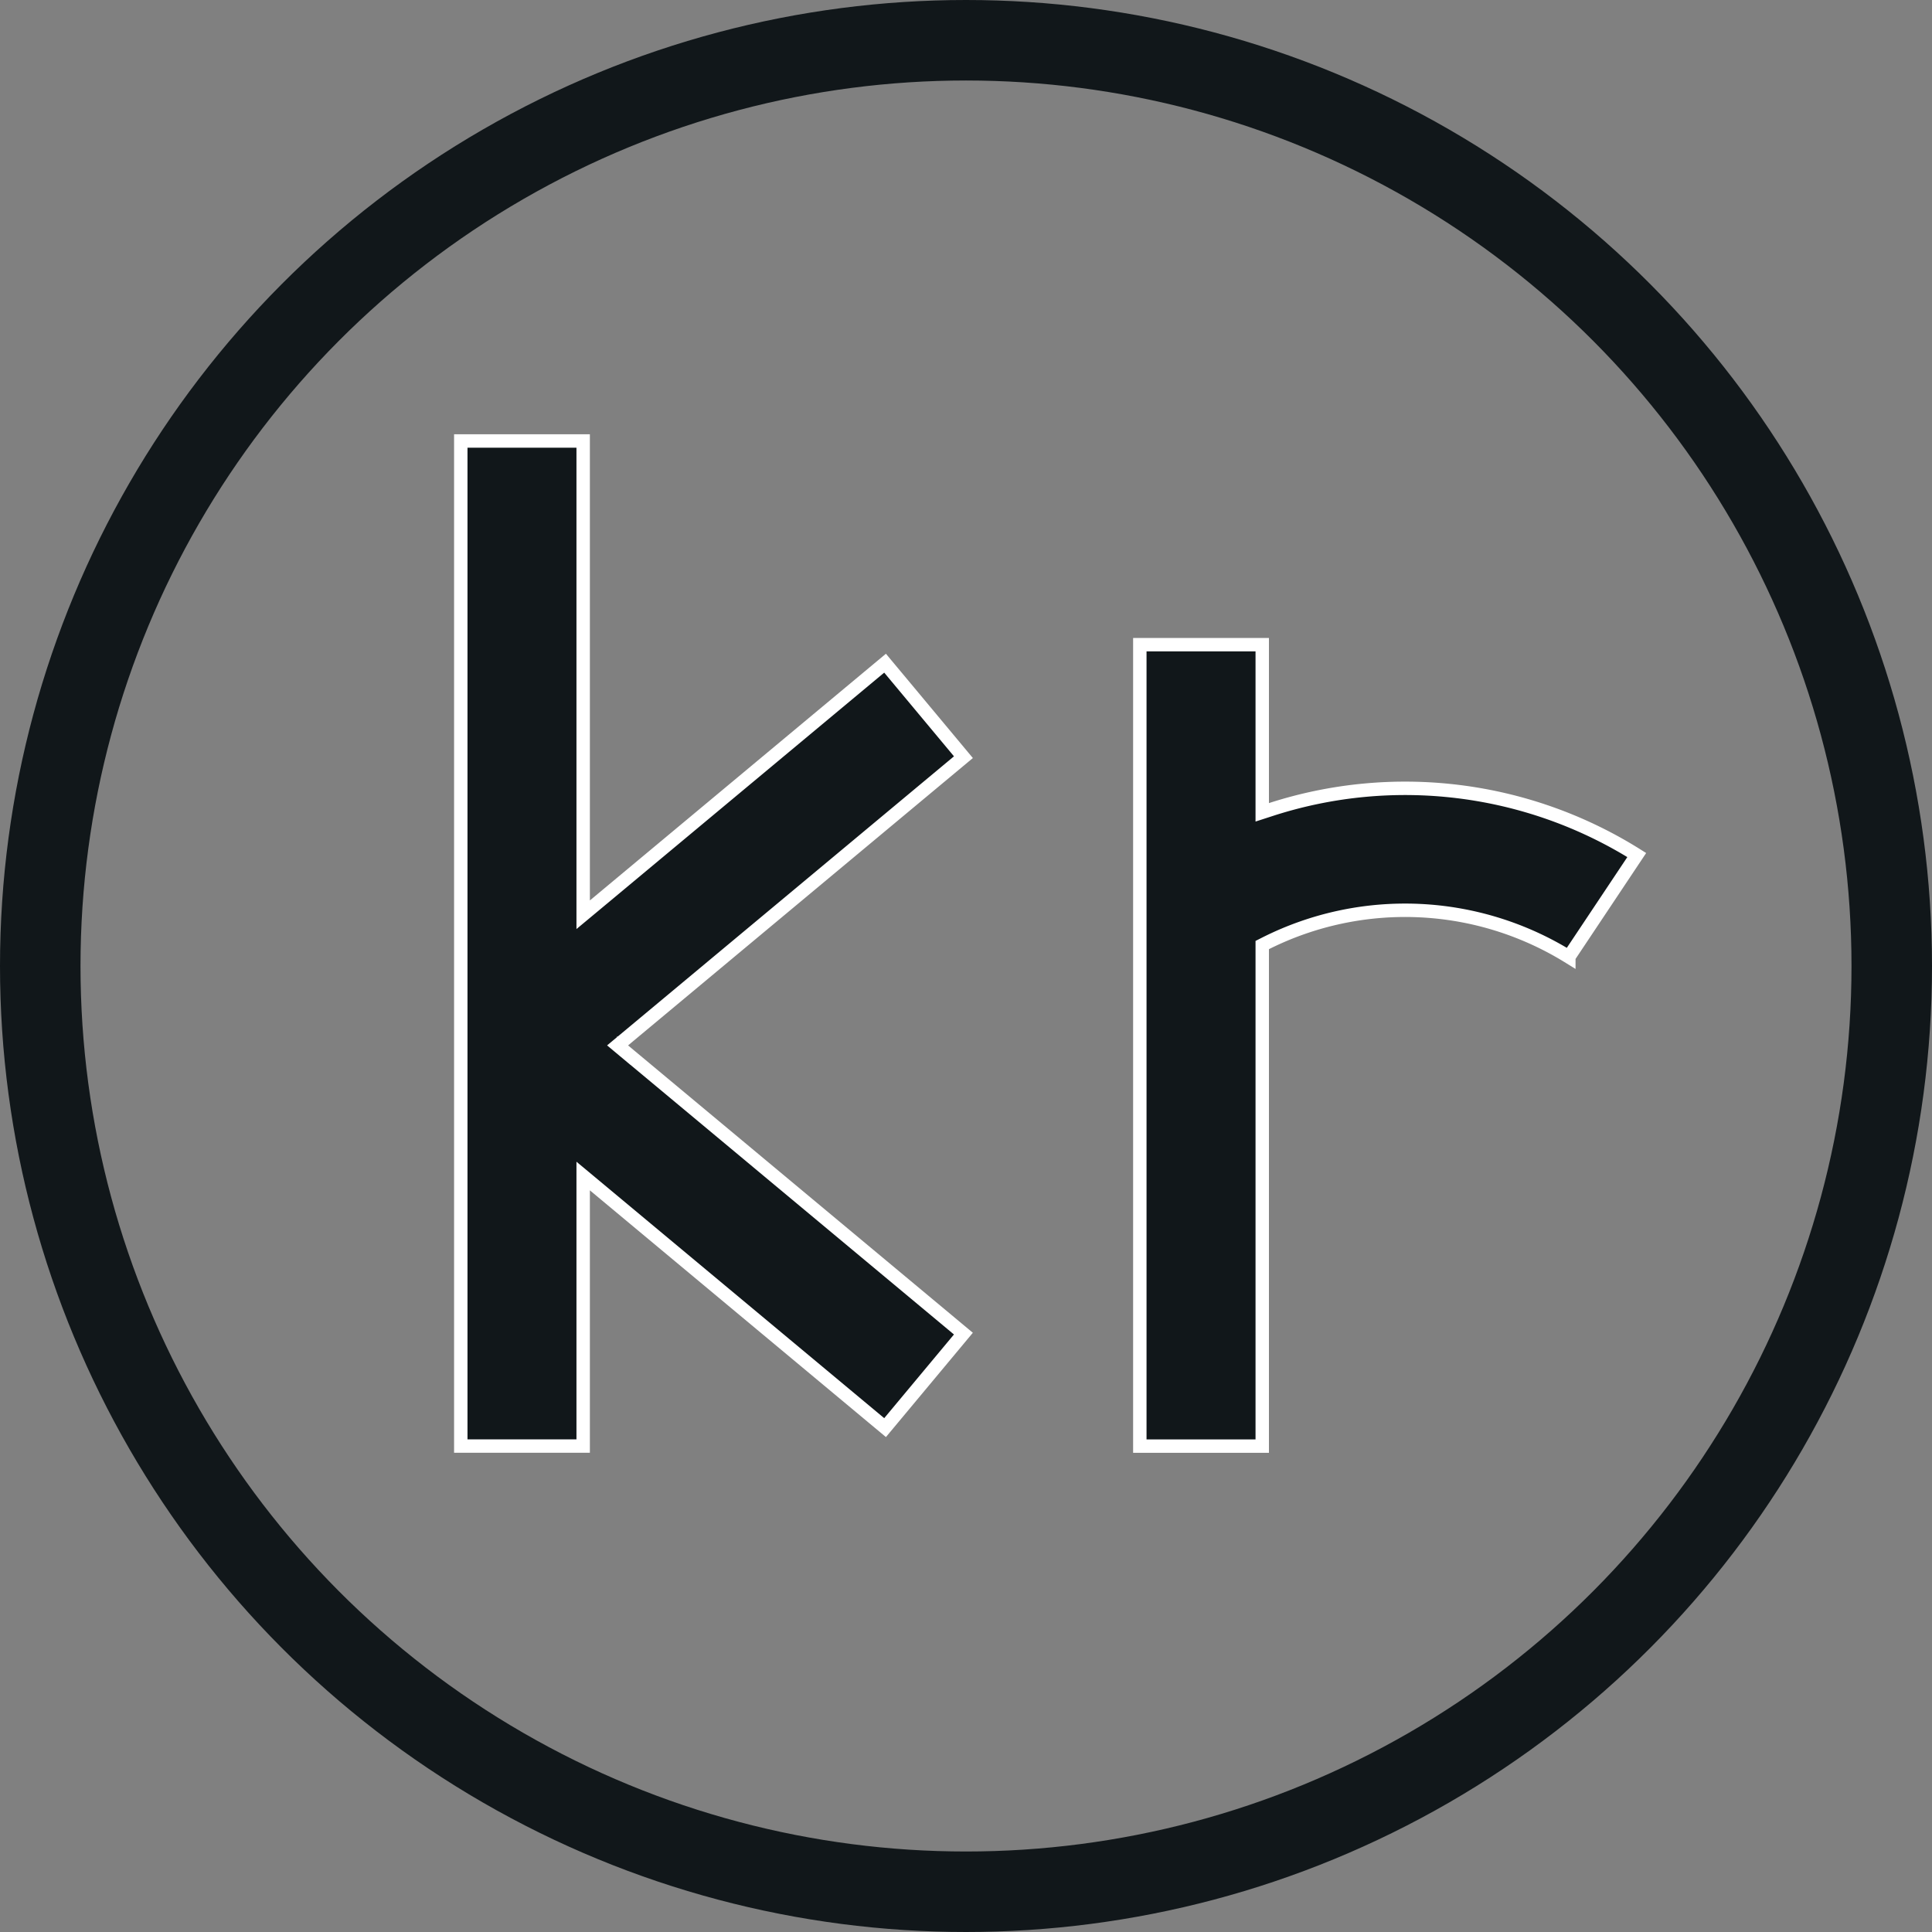 <svg width="72" height="72" fill="none" xmlns="http://www.w3.org/2000/svg"><rect width="100%" height="100%" fill="#808080" stroke="none"/><path d="M23.245 39.15L35.903 49.7l-2.919 3.503-10.84-9.034-.411-.342v10.064h-4.561V16.434h4.561V34.09l.41-.341 10.841-9.034 2.92 3.503-12.659 10.55-.23.191.23.192zm24.122-8.983a16.232 16.232 0 0113.63 1.698l-2.531 3.796a11.584 11.584 0 00-11.288-.512l-.138.07v18.673h-4.562V24.025h4.562v6.248l.327-.106z" fill="#11171A" stroke="#fff" stroke-width=".5"/><circle cx="36" cy="36" r="34.5" stroke="#11171A" stroke-width="3"/></svg>